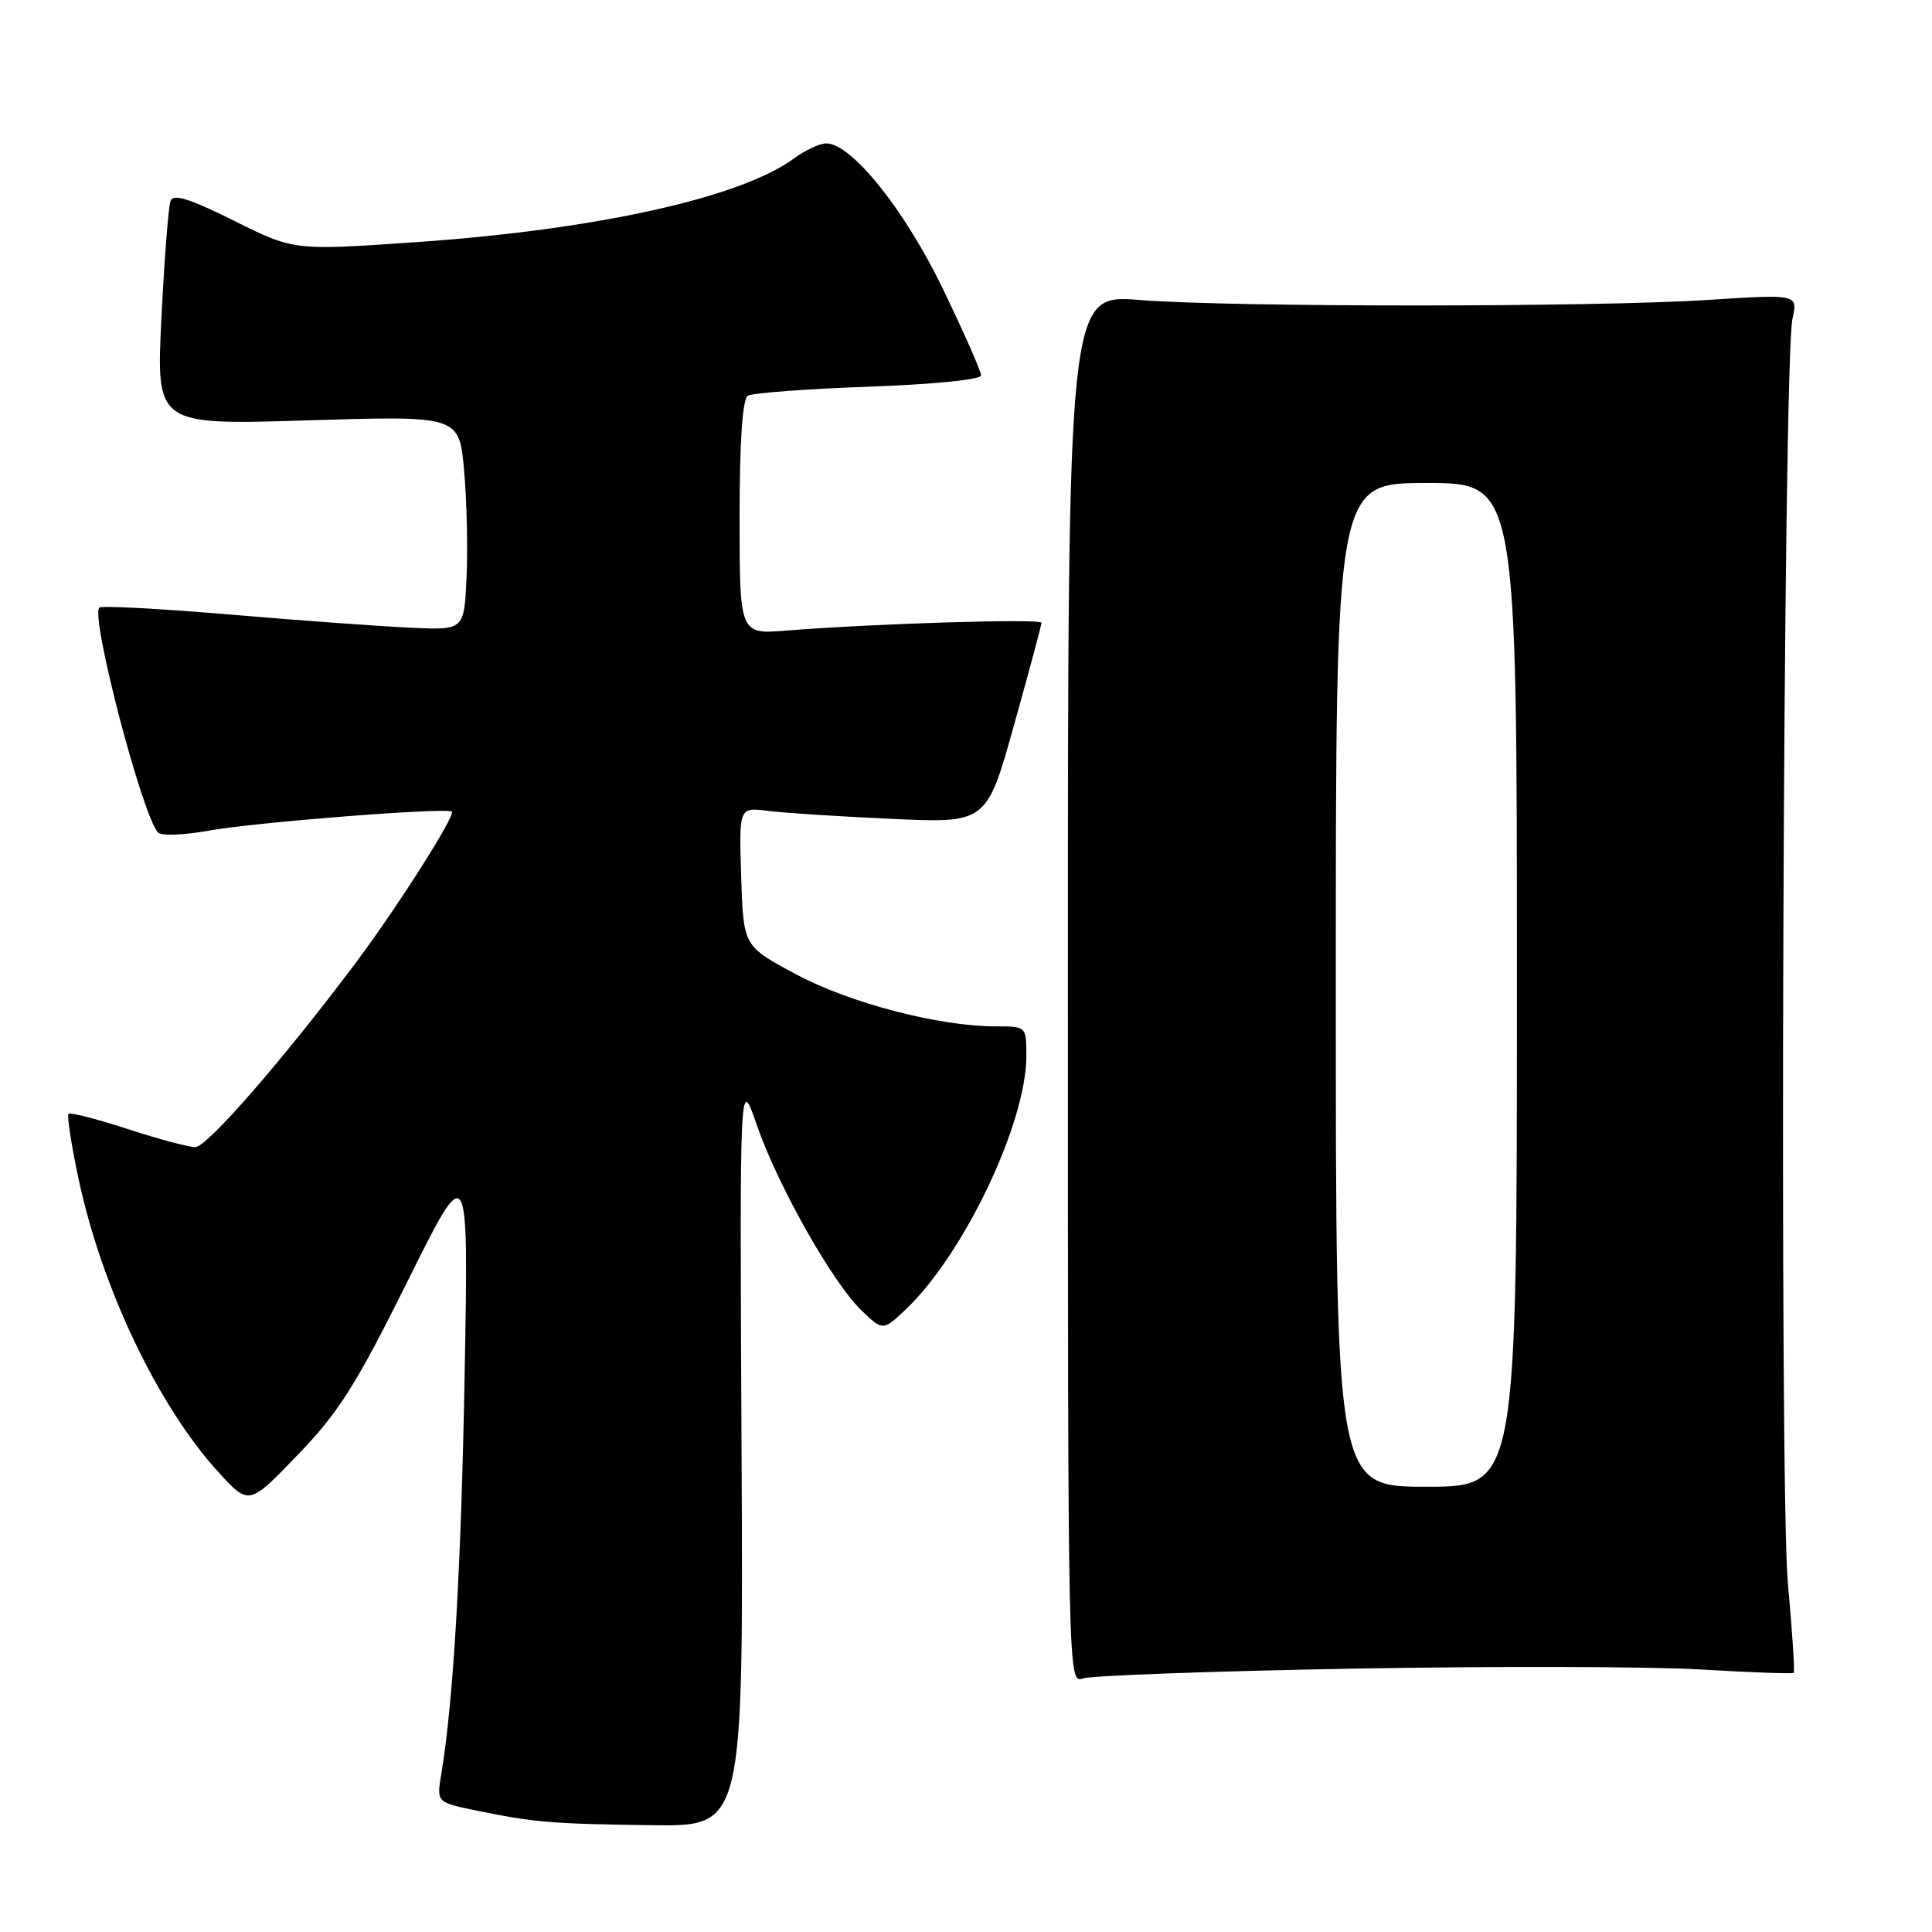 <?xml version="1.0" encoding="UTF-8" standalone="no"?>
<!DOCTYPE svg PUBLIC "-//W3C//DTD SVG 1.1//EN" "http://www.w3.org/Graphics/SVG/1.1/DTD/svg11.dtd" >
<svg xmlns="http://www.w3.org/2000/svg" xmlns:xlink="http://www.w3.org/1999/xlink" version="1.1" viewBox="0 0 256 256">
 <g >
 <path fill="currentColor"
d=" M 98.26 192.25 C 98.01 142.50 98.01 142.50 100.26 149.01 C 103.01 157.02 110.33 169.98 114.16 173.65 C 117.00 176.37 117.00 176.37 120.08 173.44 C 127.78 166.09 136.00 148.77 136.00 139.91 C 136.00 136.01 135.99 136.00 131.96 136.00 C 124.43 136.00 112.65 132.93 105.50 129.11 C 98.50 125.37 98.50 125.37 98.21 116.17 C 97.92 106.96 97.92 106.96 101.71 107.44 C 103.80 107.71 111.18 108.19 118.11 108.50 C 130.73 109.08 130.73 109.08 134.36 96.09 C 136.36 88.94 138.00 82.84 138.00 82.52 C 138.00 81.95 115.86 82.62 104.25 83.55 C 98.00 84.06 98.00 84.06 98.00 68.59 C 98.00 58.47 98.38 52.88 99.09 52.44 C 99.70 52.07 106.90 51.53 115.09 51.24 C 123.69 50.93 130.00 50.30 130.00 49.74 C 130.00 49.21 127.73 44.07 124.96 38.32 C 119.89 27.81 112.83 19.00 109.49 19.00 C 108.62 19.00 106.70 19.90 105.21 20.99 C 98.15 26.19 79.10 30.42 55.23 32.08 C 38.96 33.21 38.96 33.21 31.03 29.26 C 25.18 26.34 22.97 25.64 22.60 26.61 C 22.32 27.33 21.78 34.31 21.39 42.12 C 20.69 56.33 20.69 56.33 40.76 55.70 C 60.84 55.08 60.84 55.08 61.49 62.29 C 61.85 66.26 62.00 72.65 61.82 76.50 C 61.50 83.50 61.50 83.50 54.50 83.18 C 50.65 83.01 39.89 82.23 30.58 81.44 C 21.27 80.65 13.44 80.23 13.16 80.51 C 11.96 81.71 18.87 108.17 20.95 110.32 C 21.38 110.77 24.38 110.66 27.62 110.07 C 33.90 108.94 59.25 106.96 59.87 107.55 C 60.39 108.05 52.59 120.30 47.10 127.63 C 37.40 140.55 27.43 152.00 25.88 152.00 C 24.99 152.00 20.94 150.92 16.88 149.59 C 12.82 148.26 9.31 147.37 9.08 147.59 C 8.85 147.82 9.45 151.72 10.42 156.25 C 13.49 170.66 20.94 186.28 28.91 195.03 C 32.98 199.50 32.98 199.50 39.43 192.80 C 44.87 187.16 47.17 183.53 53.99 169.80 C 62.09 153.50 62.09 153.50 61.57 182.00 C 61.10 207.92 60.09 225.34 58.46 235.16 C 57.85 238.82 57.85 238.82 63.18 239.92 C 70.86 241.49 73.16 241.68 86.50 241.85 C 98.50 242.00 98.50 242.00 98.26 192.25 Z  M 179.50 221.10 C 198.20 220.77 218.88 220.82 225.45 221.22 C 232.02 221.61 237.52 221.81 237.68 221.66 C 237.83 221.50 237.49 216.20 236.91 209.87 C 235.74 197.09 236.27 47.81 237.51 42.24 C 238.23 38.98 238.23 38.98 226.37 39.74 C 211.10 40.72 163.32 40.72 151.00 39.75 C 141.50 38.99 141.50 38.99 141.50 131.05 C 141.50 222.67 141.51 223.10 143.50 222.40 C 144.60 222.02 160.80 221.43 179.50 221.10 Z  M 177.00 130.50 C 177.00 64.00 177.00 64.00 189.00 64.00 C 201.00 64.00 201.00 64.00 201.00 130.50 C 201.00 197.00 201.00 197.00 189.00 197.00 C 177.00 197.00 177.00 197.00 177.00 130.50 Z "/>
</g>
</svg>